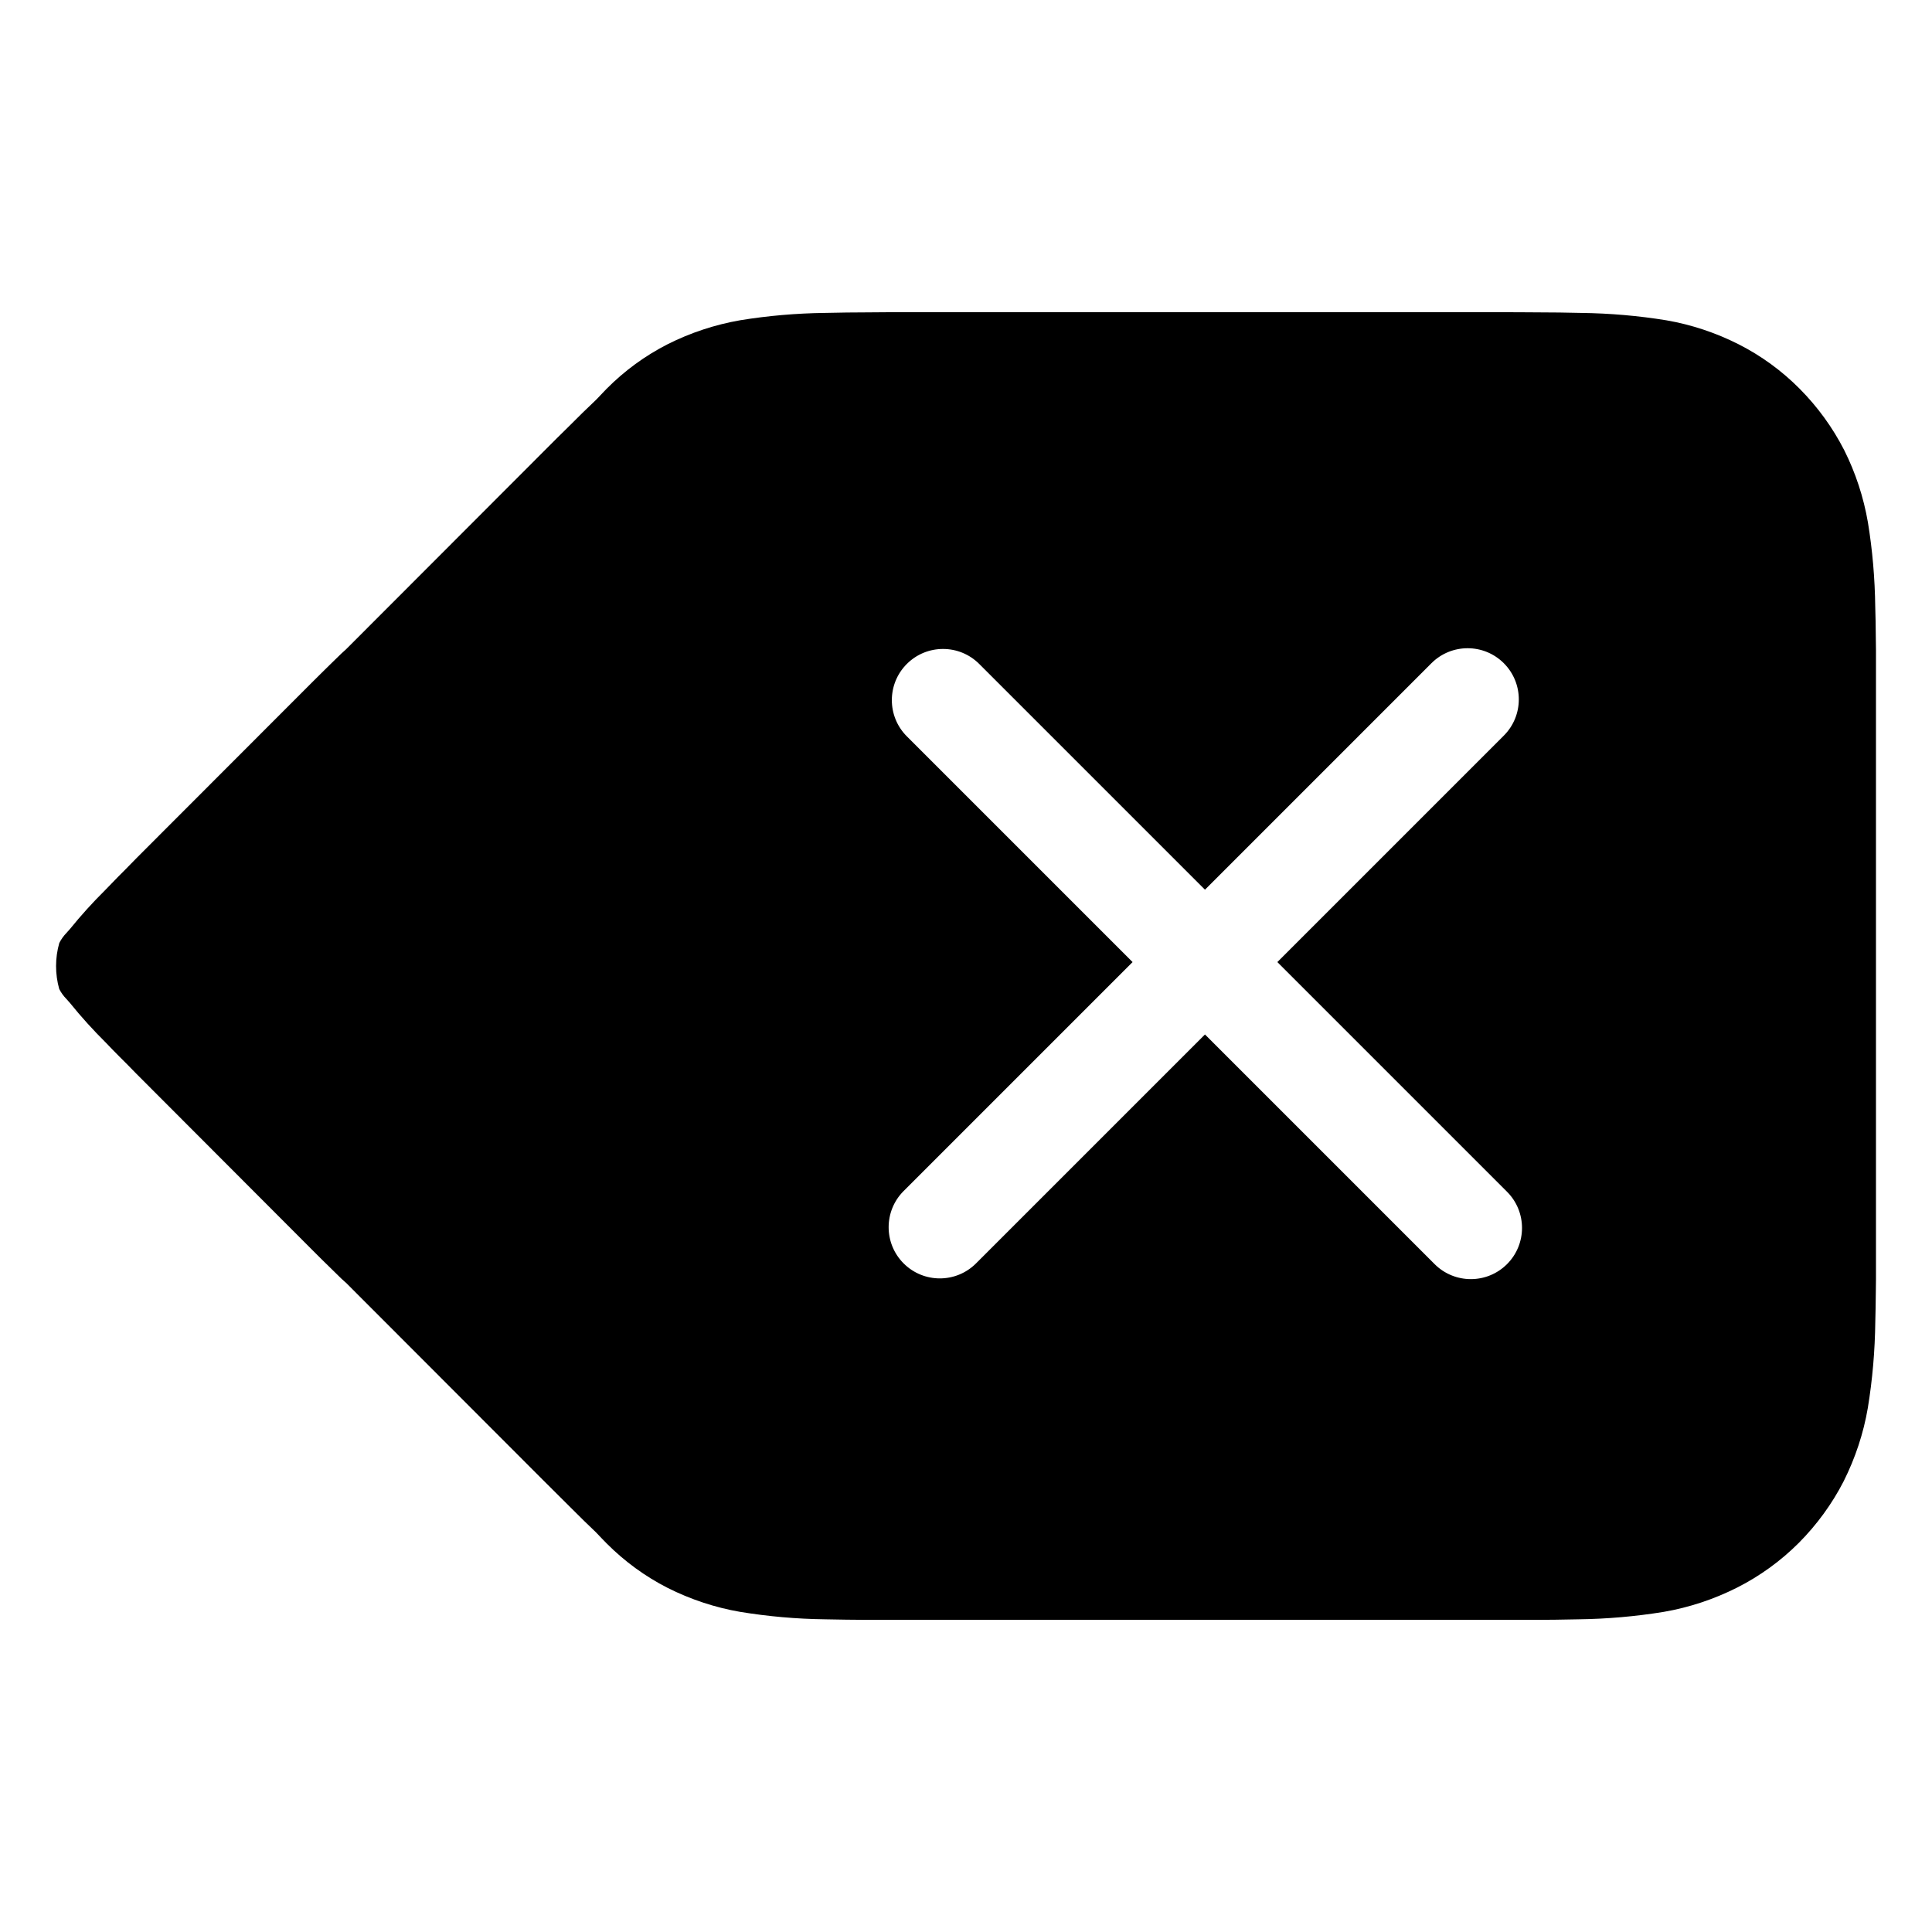 <!-- Generated by IcoMoon.io -->
<svg version="1.1" xmlns="http://www.w3.org/2000/svg" width="32" height="32" viewBox="0 0 32 32">
<title>icDelete</title>
<path d="M5.728 21.244l3.253 3.257c0.237 0.237 0.342 0.342 0.479 0.477 0.17 0.17 0.275 0.273 0.383 0.375l0.021 0.020c0.018 0.017 0.034 0.034 0.108 0.113l0.004 0.004c0.031 0.033 0.056 0.058 0.074 0.076 0.296 0.297 0.638 0.546 1.007 0.734 0.38 0.191 0.787 0.326 1.199 0.397 0.464 0.076 0.933 0.118 1.412 0.124 0.237 0.005 0.466 0.008 0.689 0.009h11.082c0.202 0 0.406-0.003 0.703-0.009 0.476-0.006 0.951-0.048 1.413-0.123 0.423-0.073 0.833-0.209 1.216-0.402 0.378-0.191 0.724-0.442 1.023-0.741 0.3-0.302 0.552-0.648 0.743-1.021 0.193-0.385 0.329-0.797 0.4-1.214 0.077-0.47 0.118-0.944 0.124-1.437 0.004-0.142 0.006-0.258 0.009-0.521l0.002-0.174v-9.592l0-0.833-0.002-0.143c-0.002-0.165-0.003-0.236-0.004-0.326-0.001-0.081-0.003-0.155-0.006-0.242-0.006-0.471-0.046-0.94-0.121-1.397-0.072-0.42-0.206-0.827-0.394-1.201-0.192-0.375-0.441-0.717-0.739-1.017-0.295-0.297-0.636-0.545-1.008-0.734-0.379-0.192-0.784-0.326-1.193-0.397-0.466-0.076-0.937-0.117-1.419-0.123-0.252-0.006-0.473-0.009-0.693-0.009-0.23-0.002-0.415-0.003-0.834-0.003h-9.461c-0.416 0-0.603 0-0.843 0.003-0.21 0-0.431 0.003-0.697 0.009-0.471 0.006-0.941 0.047-1.396 0.121-0.42 0.073-0.826 0.207-1.203 0.397-0.373 0.19-0.714 0.438-1.015 0.742l-0.066 0.069c-0.083 0.088-0.101 0.107-0.131 0.135-0.136 0.129-0.264 0.253-0.396 0.387-0.138 0.135-0.279 0.275-0.471 0.468l-3.25 3.254c-0.046 0.043-0.062 0.058-0.076 0.069-0.063 0.061-0.128 0.124-0.194 0.189-0.042 0.042-0.081 0.080-0.147 0.145-0.076 0.075-0.104 0.102-0.135 0.134l-2.909 2.912c-0.059 0.061-0.12 0.124-0.197 0.201l-0.045 0.045-0.064 0.064c-0.048 0.049-0.112 0.115-0.222 0.229-0.206 0.204-0.4 0.418-0.582 0.643l-0.057 0.064c-0.048 0.050-0.089 0.106-0.12 0.168-0.071 0.249-0.071 0.513-0.001 0.762 0.031 0.061 0.071 0.116 0.119 0.165l0.062 0.070c0.181 0.225 0.375 0.439 0.603 0.666 0.060 0.064 0.124 0.129 0.213 0.219 0.071 0.071 0.104 0.104 0.144 0.144 0.054 0.055 0.102 0.103 0.136 0.139l2.92 2.925c0.138 0.138 0.198 0.198 0.276 0.273 0.108 0.107 0.151 0.149 0.201 0.197 0.007 0.006 0.072 0.065 0.072 0.065zM14.967 20.926c-0.331-0.331-0.331-0.868 0-1.199l3.792-3.792-3.739-3.739c-0.331-0.331-0.331-0.868 0-1.199s0.868-0.331 1.199 0l3.739 3.739 3.751-3.751c0.331-0.331 0.868-0.331 1.199 0s0.331 0.868 0 1.199l-3.751 3.751 3.804 3.804c0.331 0.331 0.331 0.868 0 1.199s-0.868 0.331-1.199 0l-3.804-3.804-3.792 3.792c-0.331 0.331-0.868 0.331-1.199 0z"></path>
</svg>
